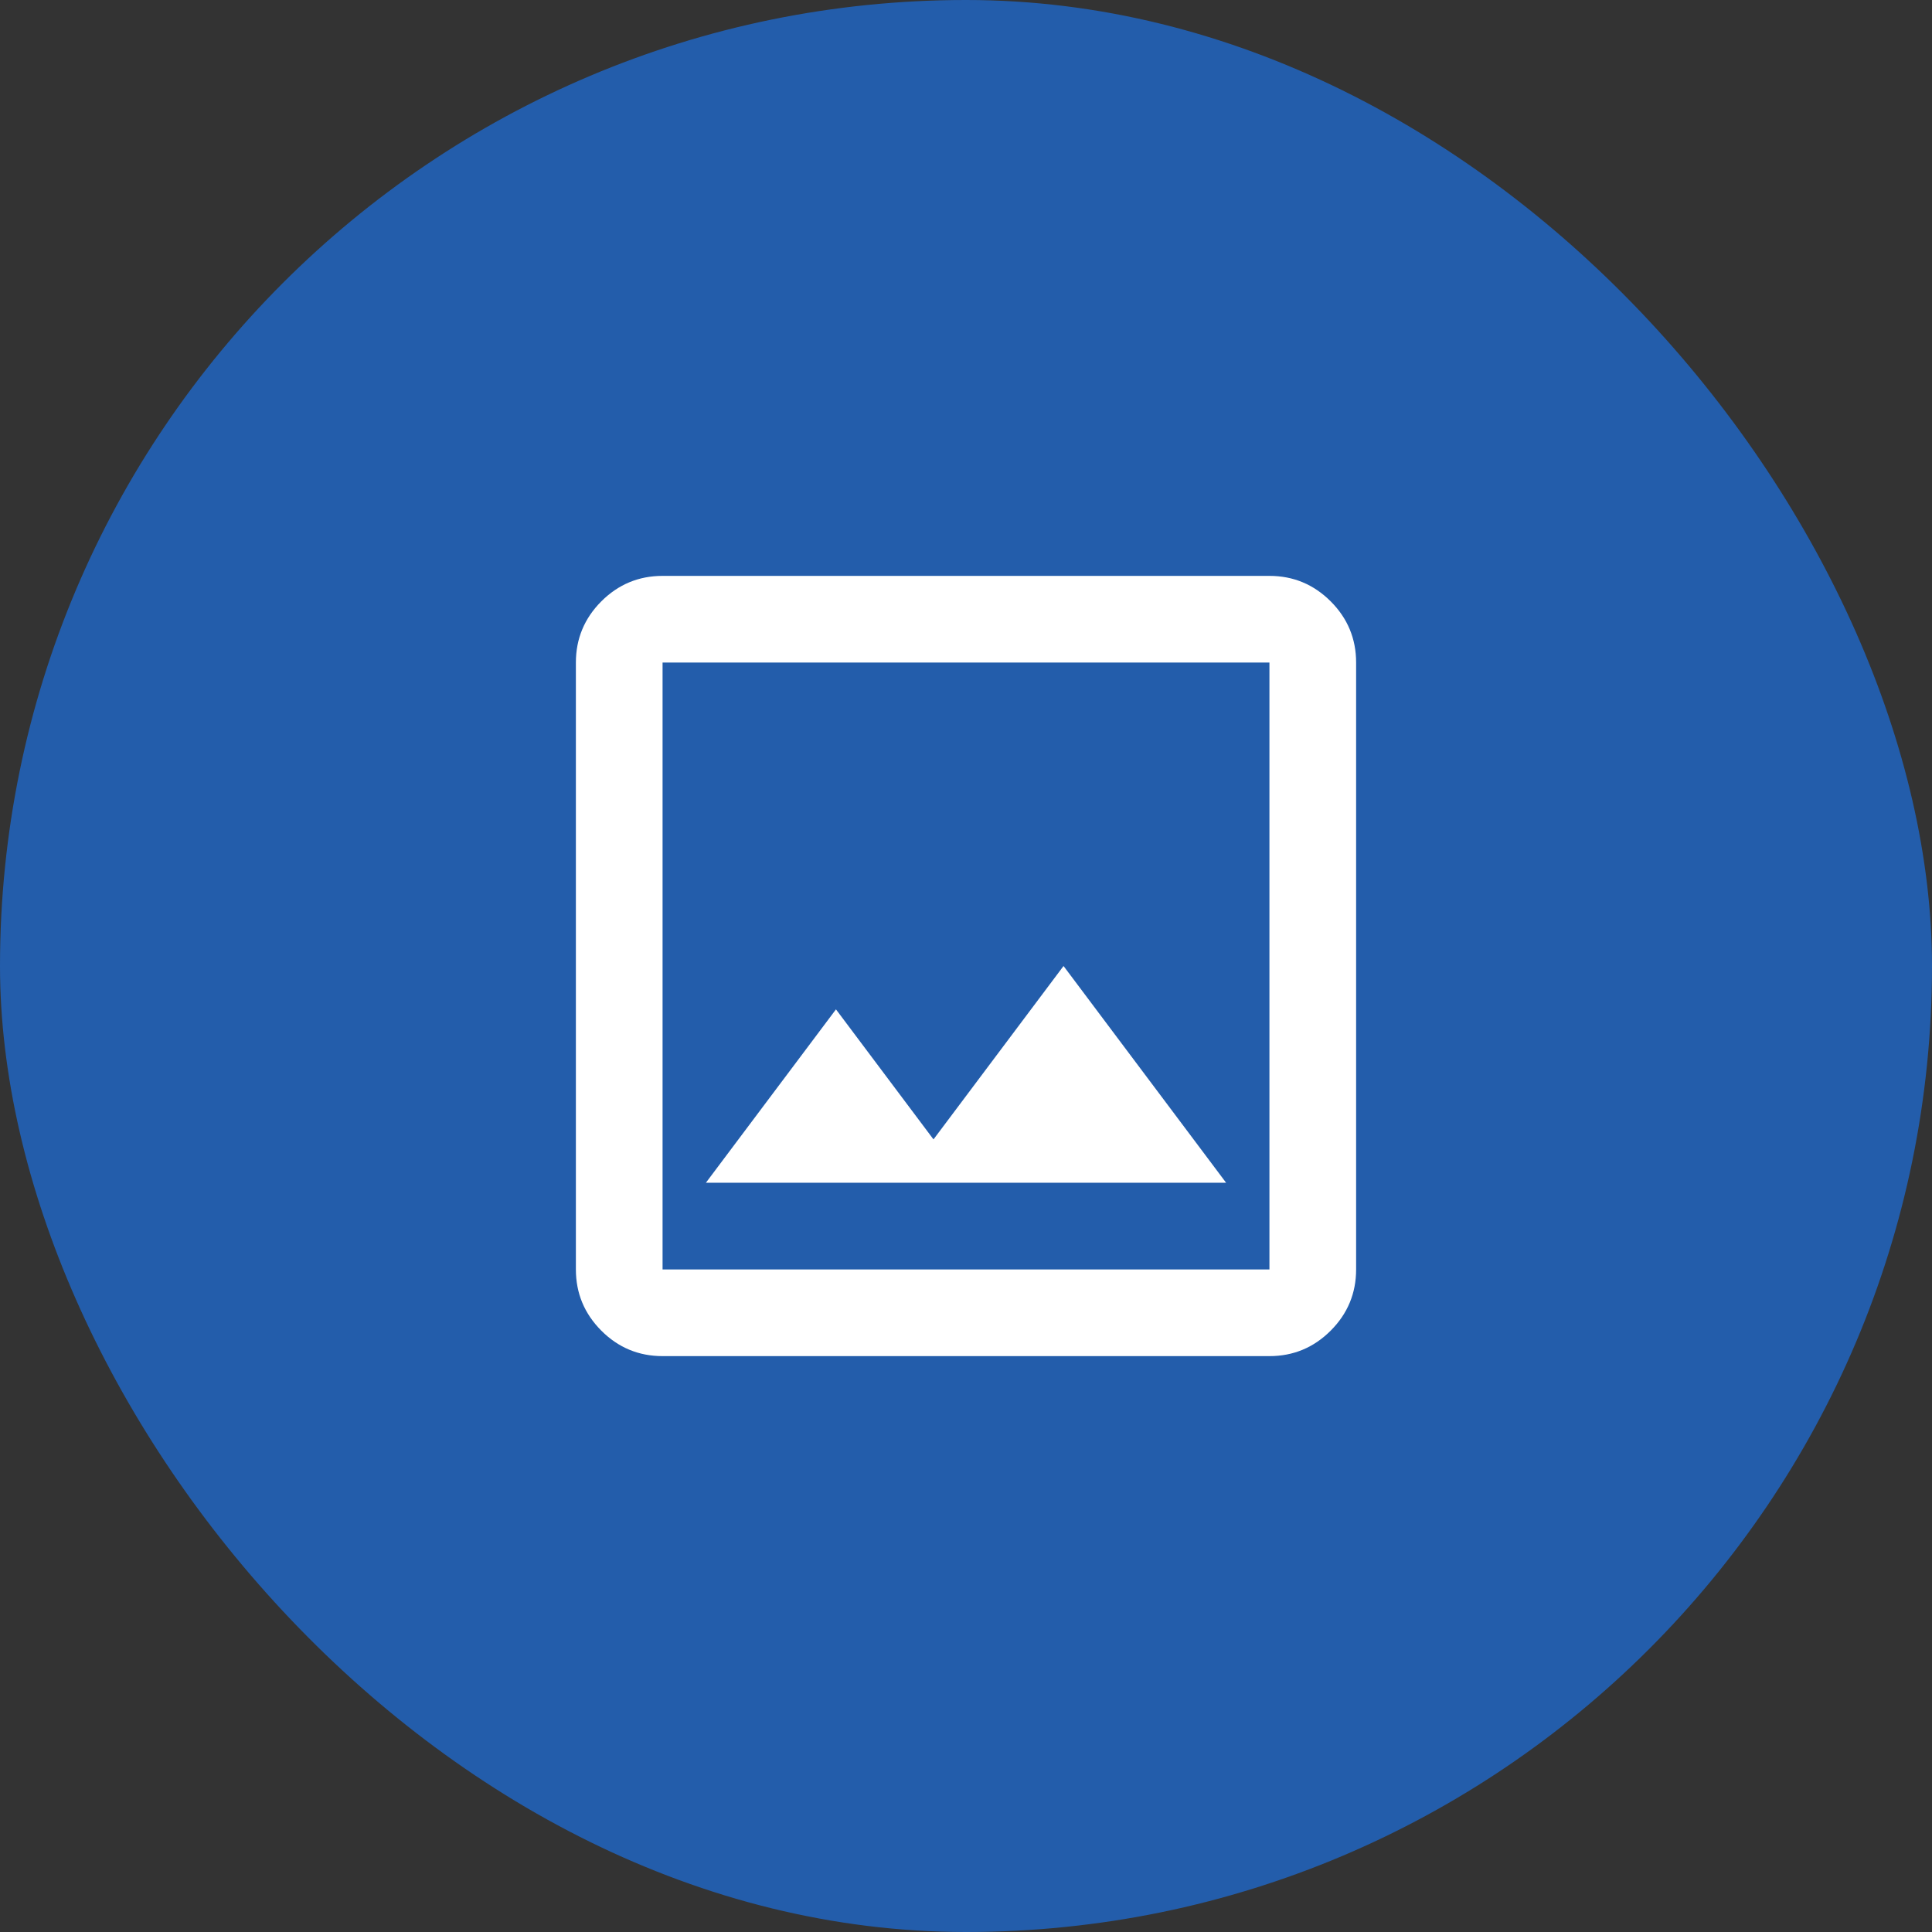 <svg width="52" height="52" viewBox="0 0 52 52" fill="none" xmlns="http://www.w3.org/2000/svg">
<rect x="0" y="0" width="52" height="52" fill="#333333" stroke="none"/>
<rect width="52" height="52" rx="26" fill="#235DAB"/>
<mask id="mask0_30_94537" style="mask-type:alpha" maskUnits="userSpaceOnUse" x="12" y="12" width="28" height="28">
<rect x="12" y="12" width="28" height="28" fill="#D9D9D9"/>
</mask>
<g mask="url(#mask0_30_94537)">
<path d="M17.833 36.5C17.192 36.5 16.642 36.272 16.185 35.815C15.729 35.358 15.5 34.808 15.5 34.167V17.833C15.5 17.192 15.729 16.642 16.185 16.185C16.642 15.729 17.192 15.5 17.833 15.5H34.167C34.808 15.5 35.358 15.729 35.815 16.185C36.272 16.642 36.5 17.192 36.5 17.833V34.167C36.5 34.808 36.272 35.358 35.815 35.815C35.358 36.272 34.808 36.5 34.167 36.5H17.833ZM17.833 34.167H34.167V17.833H17.833V34.167ZM19 31.833H33L28.625 26L25.125 30.667L22.5 27.167L19 31.833Z" fill="white"/>
</g>
</svg>
